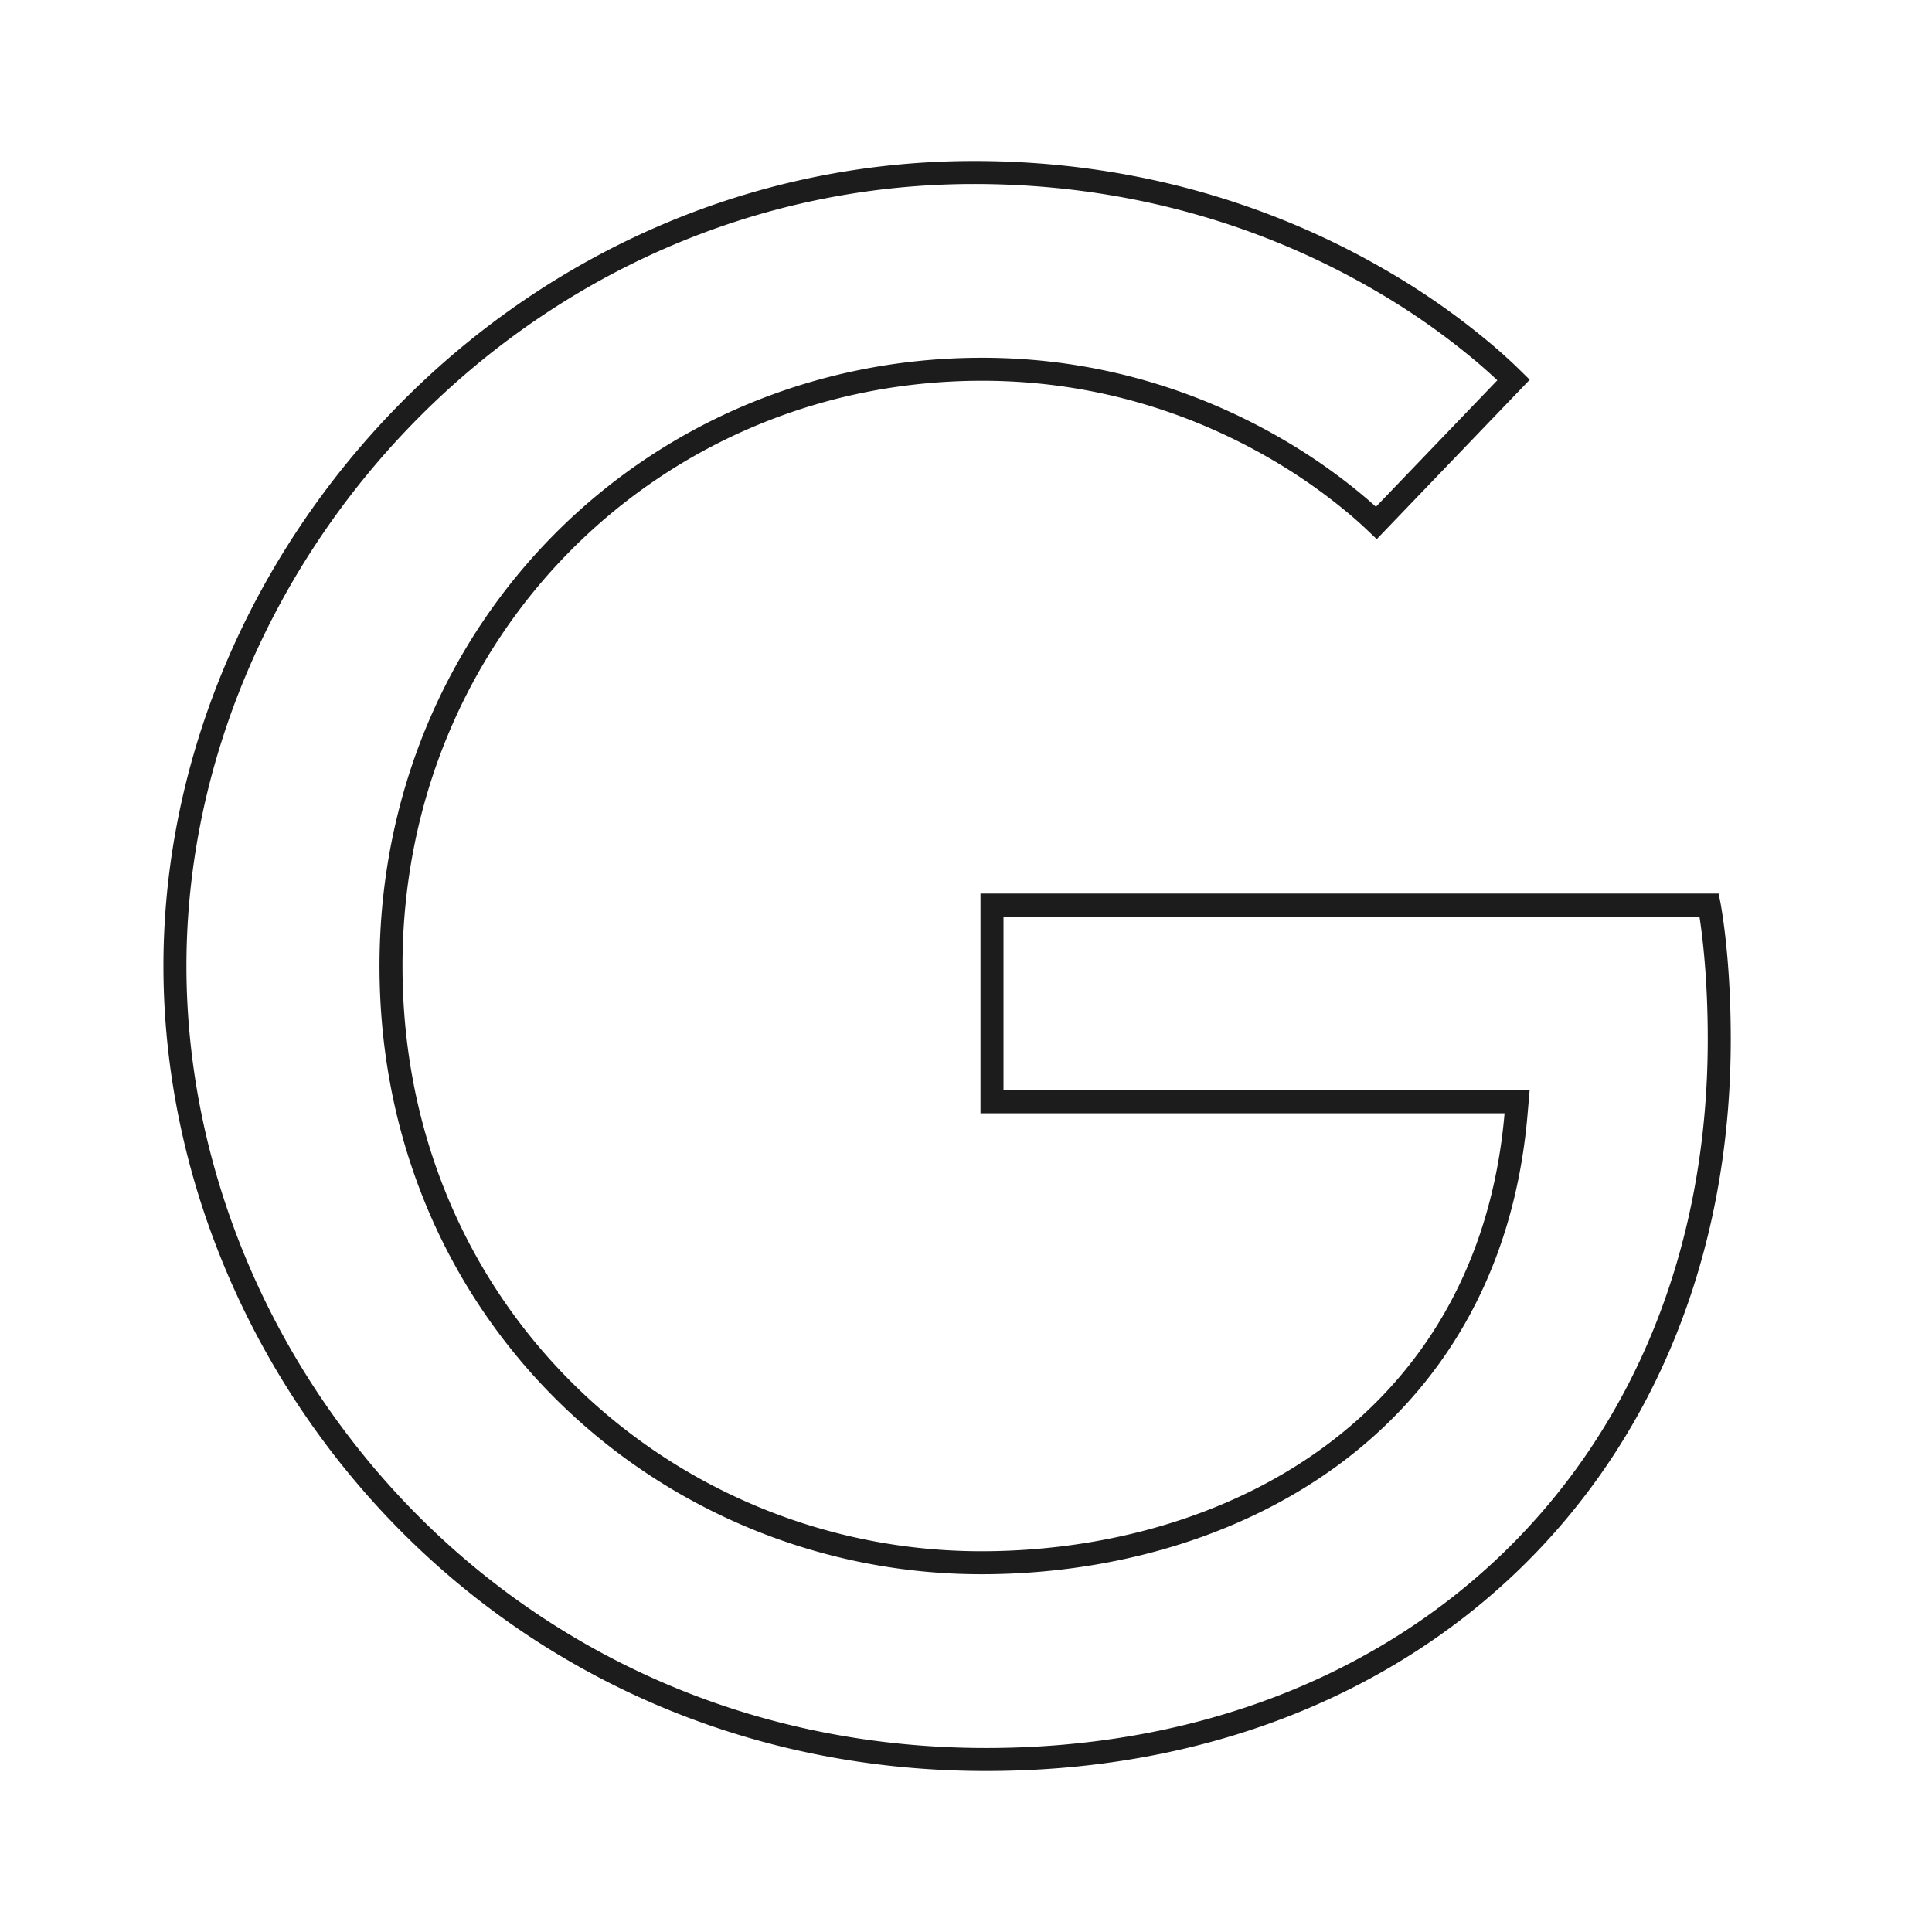 <svg width="84" height="84" viewBox="0 0 84 84" fill="none" xmlns="http://www.w3.org/2000/svg"><path d="m65.752 16.467.055.054-5.964 6.214c-.199-.19-.476-.445-.828-.744a24.628 24.628 0 0 0-3.43-2.42c-2.993-1.757-7.368-3.516-12.885-3.516C28.422 16.055 17 27.375 17 42c0 15.163 11.996 25.945 25.666 25.945 5.333 0 10.841-1.448 15.174-4.616 4.345-3.177 7.483-8.067 8.074-14.88l.047-.544H43.13V39.35h31.183l.002.01c.048.272.112.677.177 1.208.129 1.063.258 2.626.258 4.617 0 9.36-3.365 17.181-9.013 22.662-5.65 5.483-13.615 8.653-22.861 8.653-21.02 0-35.27-17.082-35.27-34.5 0-17.935 15.152-34.5 34.744-34.5 7.7 0 13.652 2.347 17.678 4.692a31.398 31.398 0 0 1 4.57 3.22c.512.439.898.802 1.154 1.055Z" stroke="#1C1C1C"/></svg>